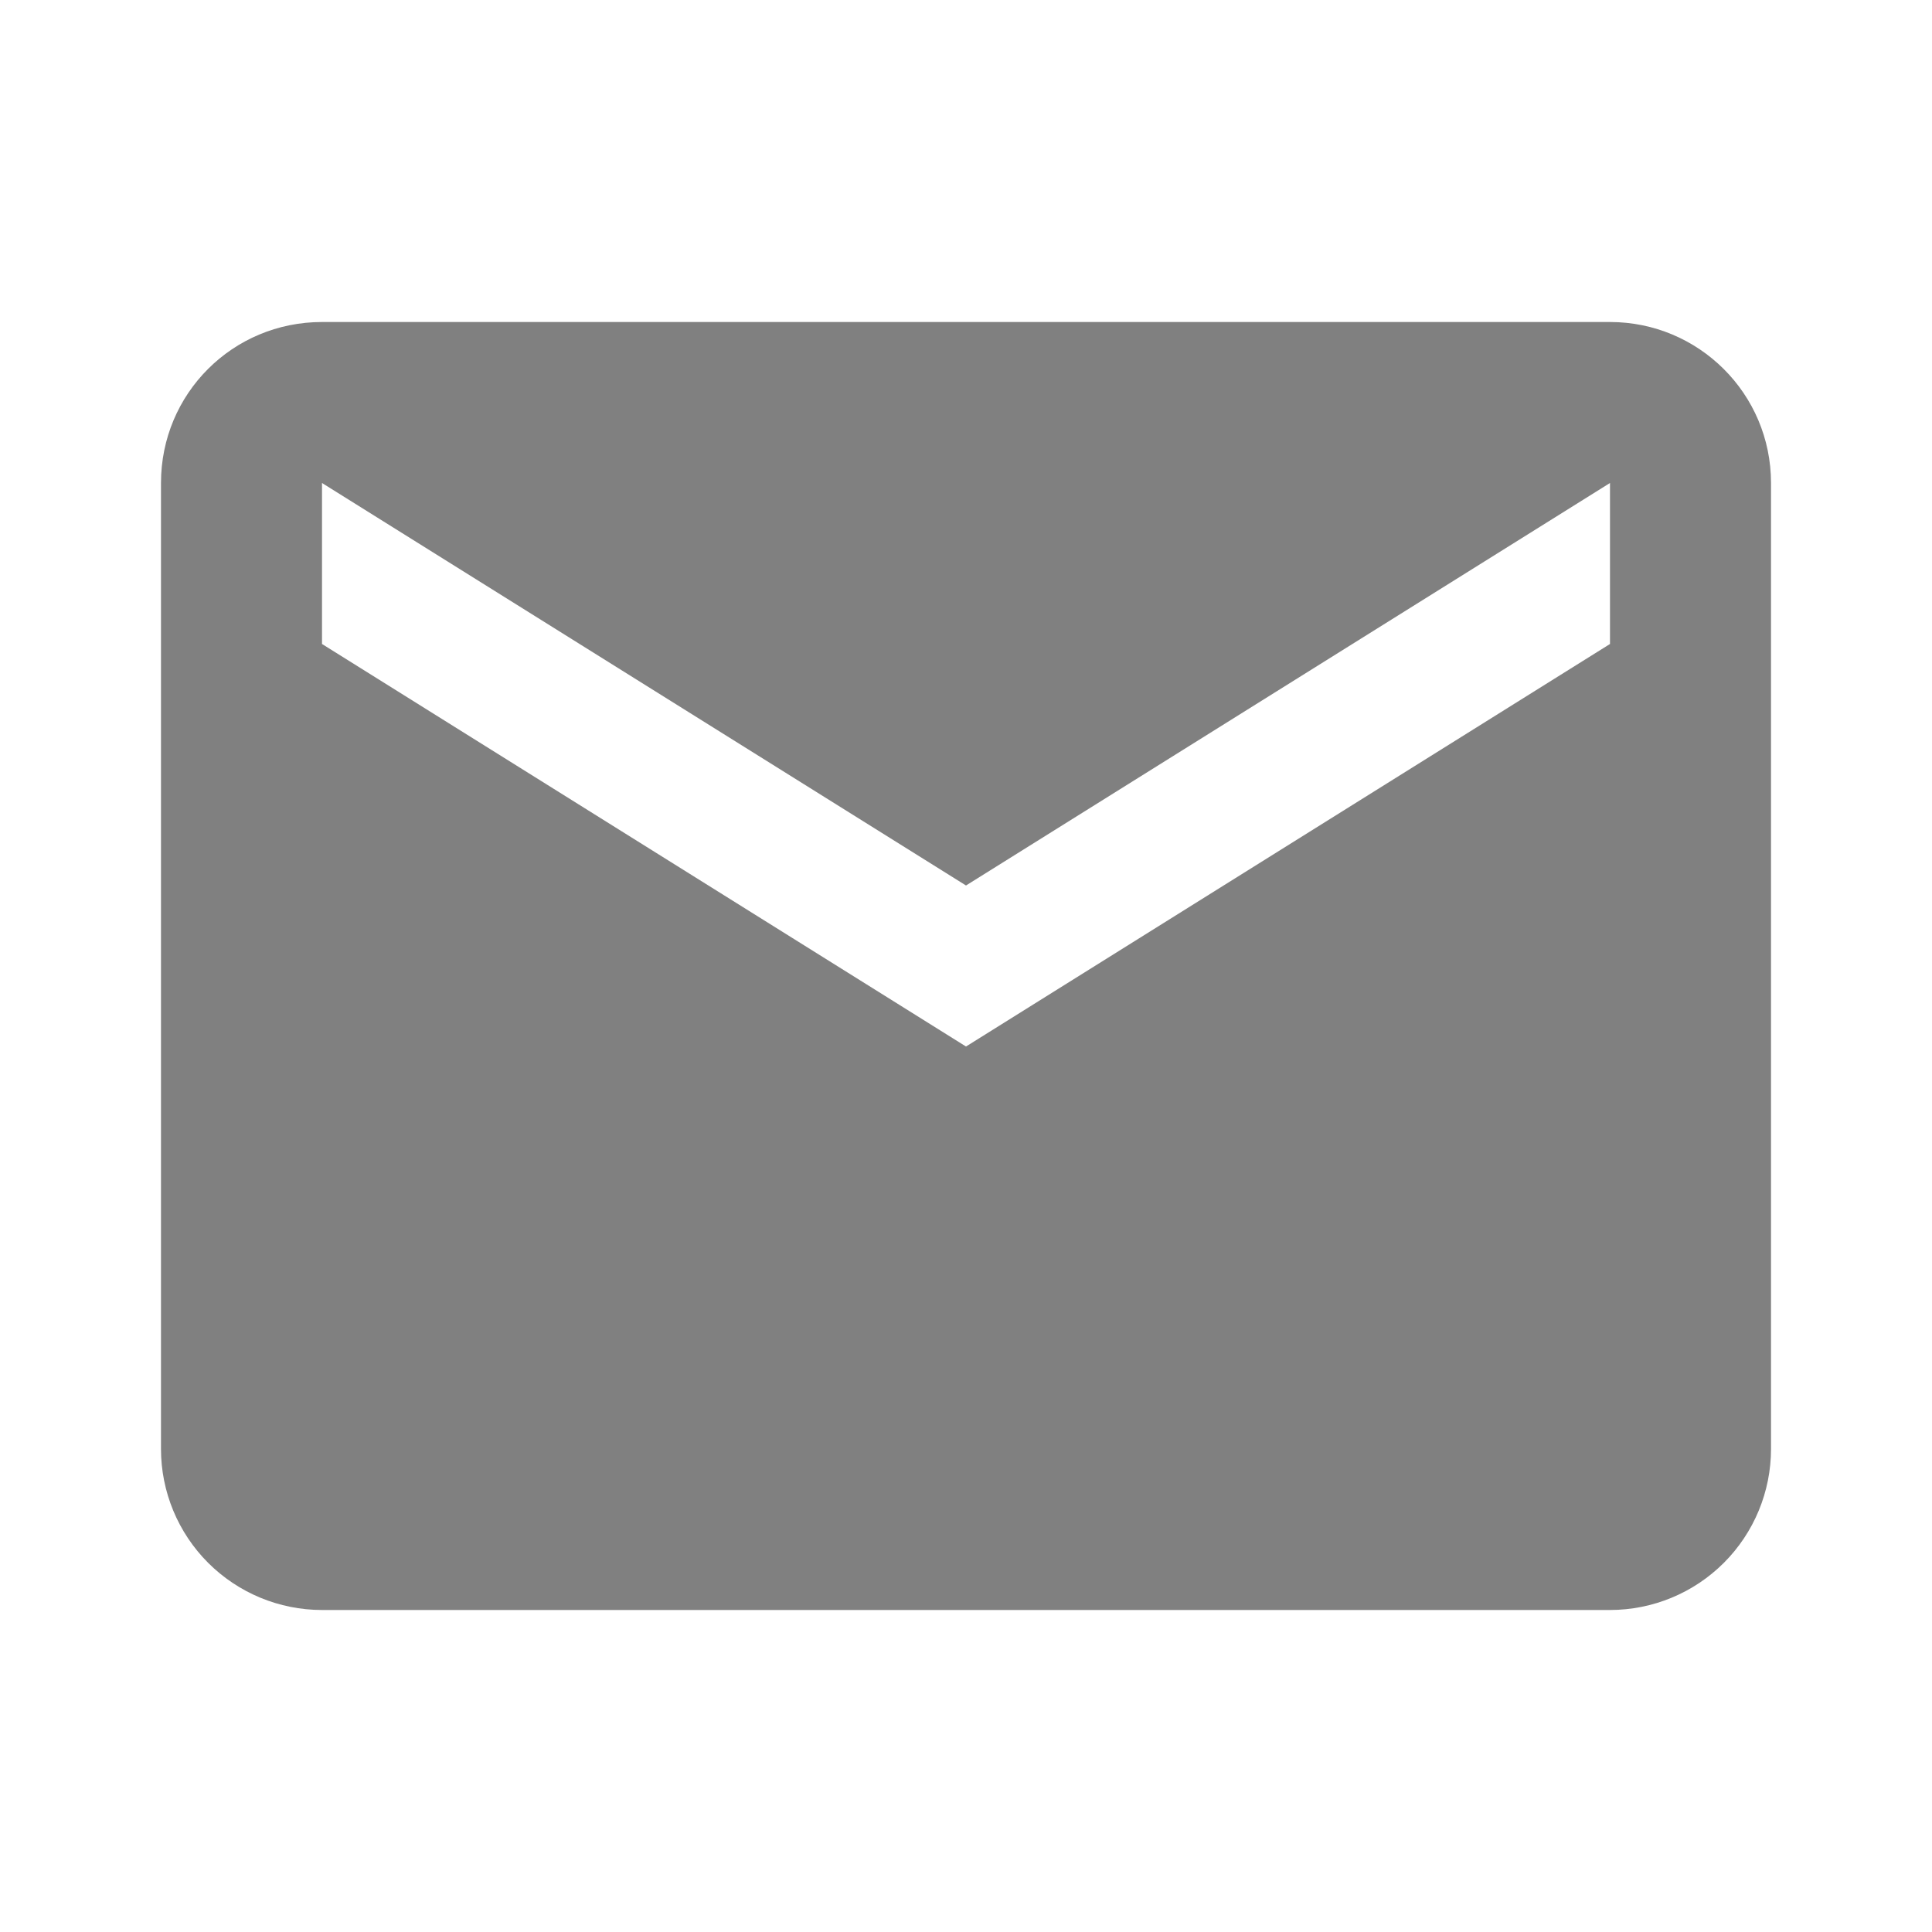 <svg width="64" height="64" viewBox="0 0 64 64" fill="none" xmlns="http://www.w3.org/2000/svg">
<path d="M53.333 21.333L32 34.667L10.667 21.333V16L32 29.333L53.333 16V21.333ZM53.333 10.667H10.667C7.707 10.667 5.333 13.04 5.333 16V48C5.333 49.414 5.895 50.771 6.895 51.771C7.896 52.771 9.252 53.333 10.667 53.333H53.333C54.748 53.333 56.104 52.771 57.105 51.771C58.105 50.771 58.667 49.414 58.667 48V16C58.667 13.04 56.267 10.667 53.333 10.667Z" fill="#808080"/>
</svg>
